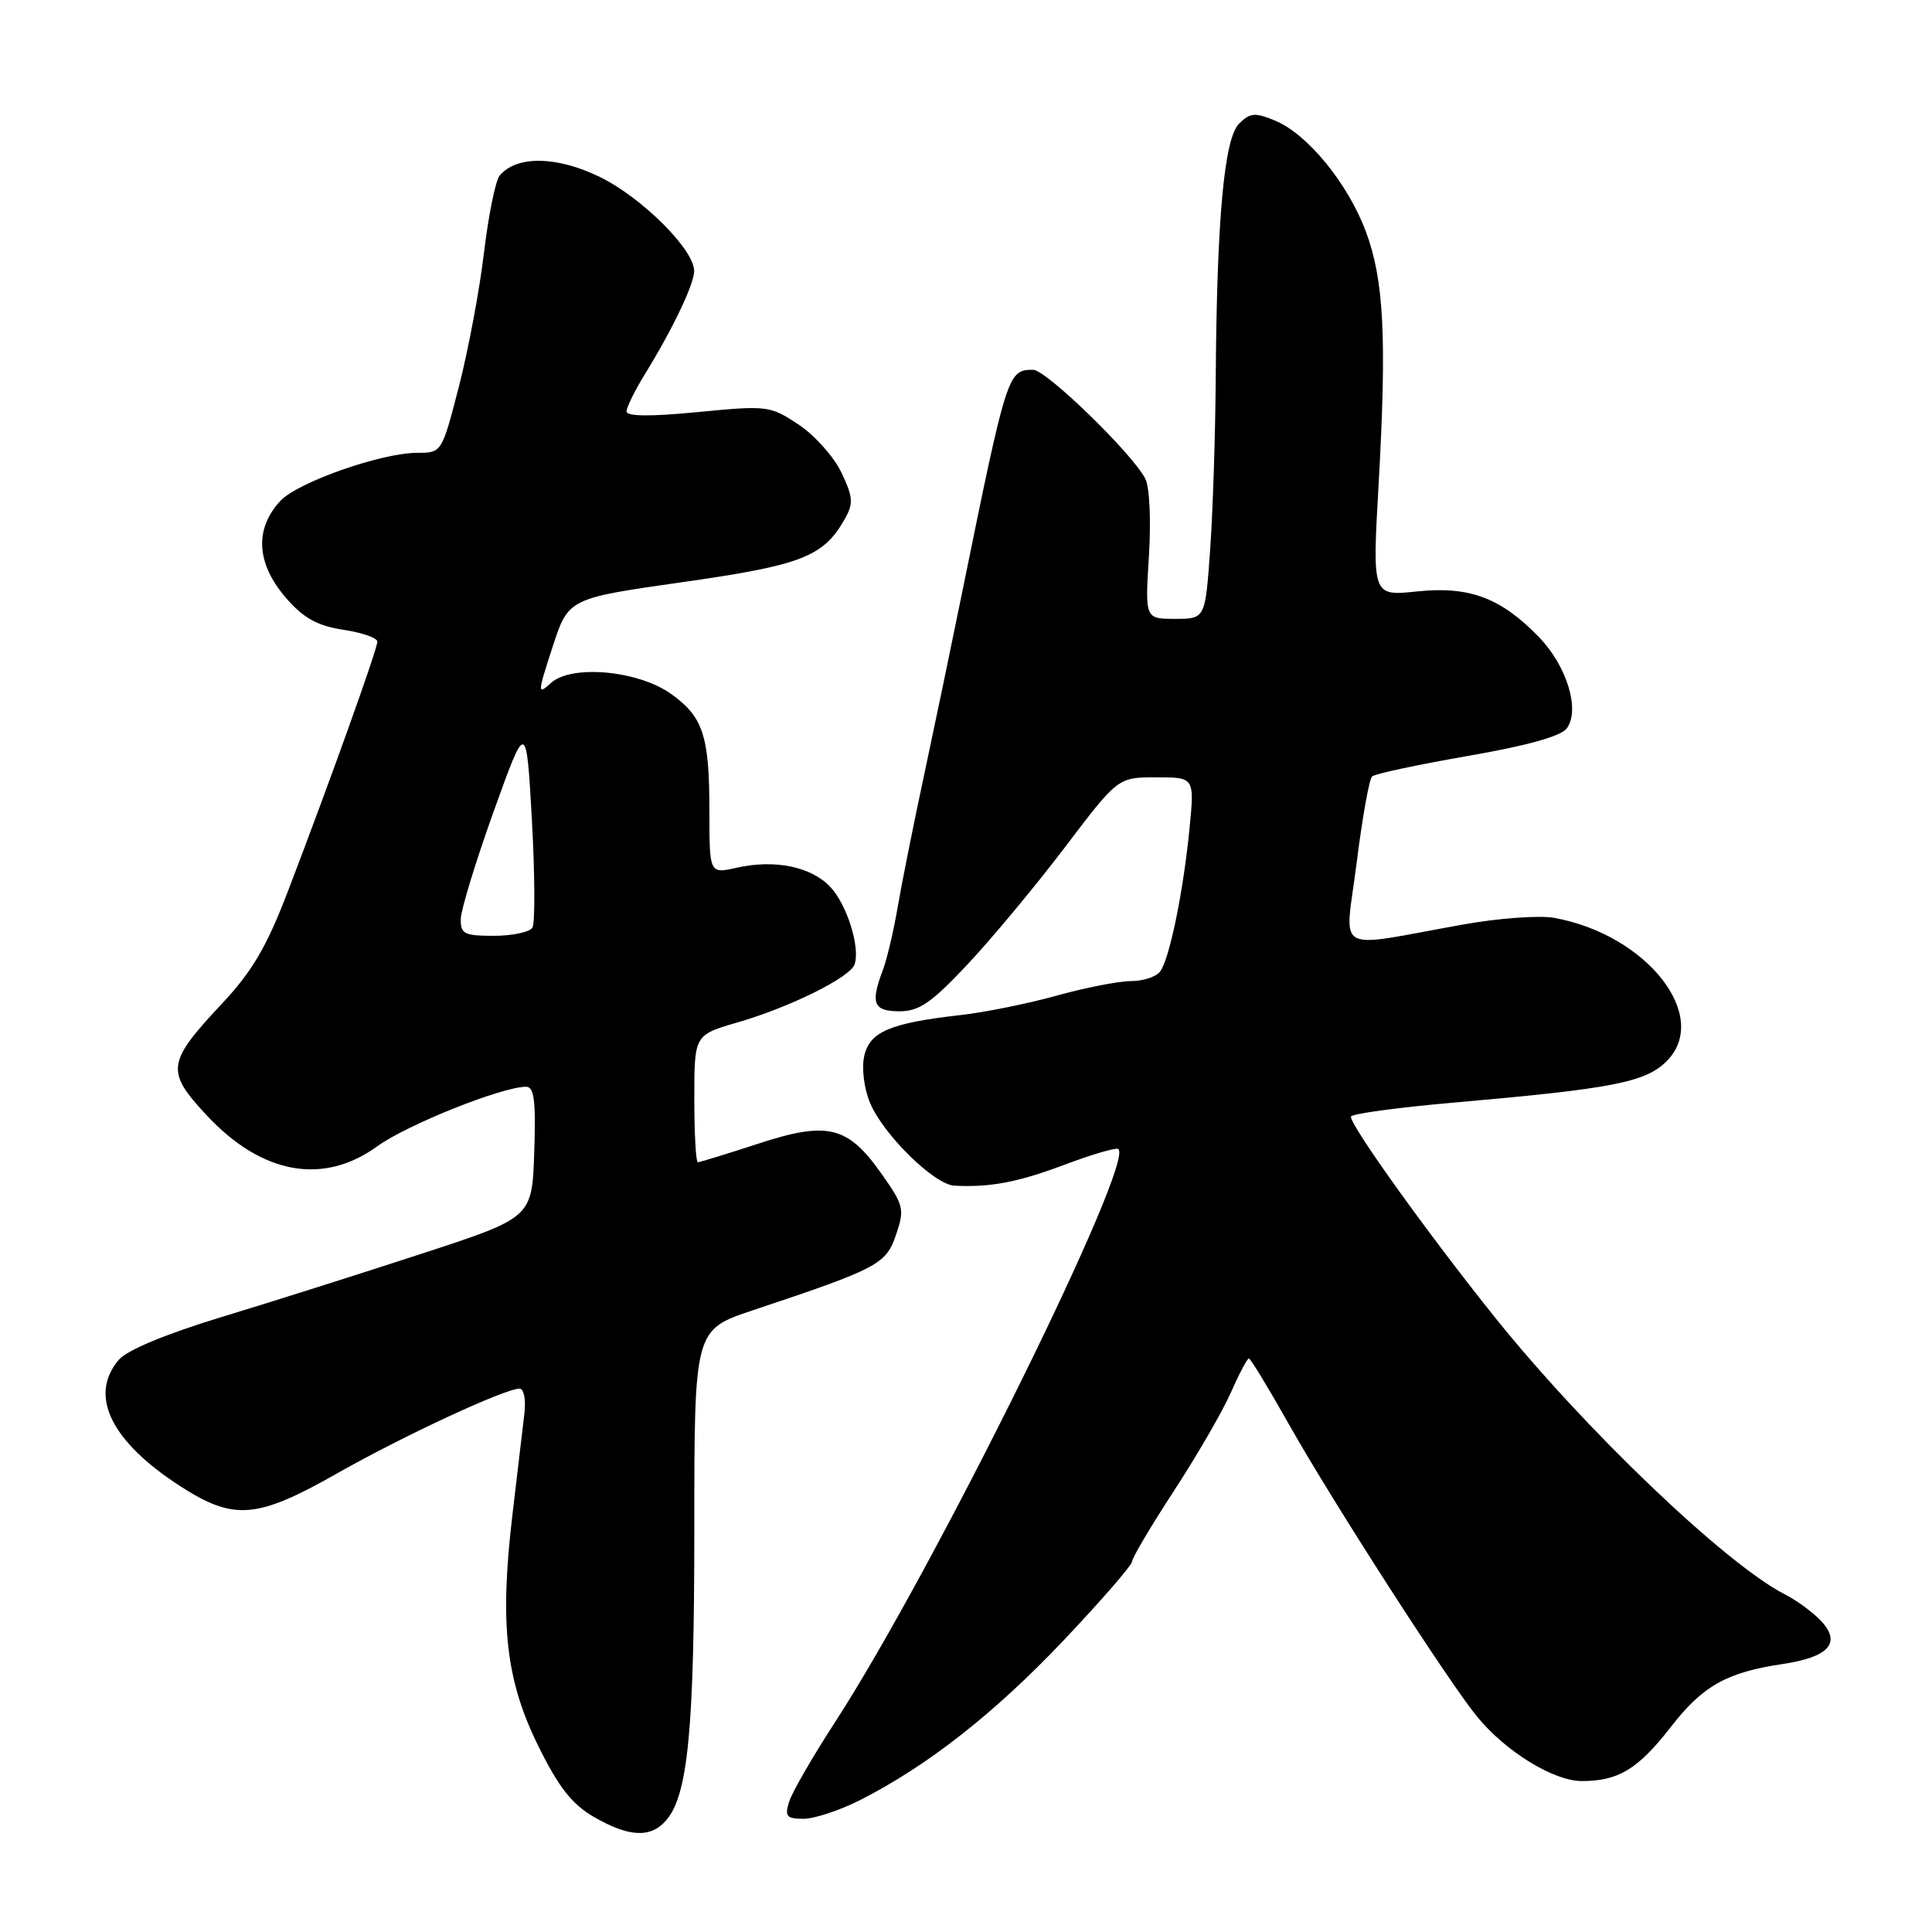 <?xml version="1.0" encoding="UTF-8" standalone="no"?>
<!DOCTYPE svg PUBLIC "-//W3C//DTD SVG 1.1//EN" "http://www.w3.org/Graphics/SVG/1.1/DTD/svg11.dtd" >
<svg xmlns="http://www.w3.org/2000/svg" xmlns:xlink="http://www.w3.org/1999/xlink" version="1.1" viewBox="0 0 256 256">
 <g >
 <path fill="currentColor"
d=" M 88.23 241.25 C 91.16 237.93 92.00 229.28 92.00 202.56 C 92.00 176.21 92.00 176.21 99.75 173.62 C 116.37 168.07 117.40 167.53 118.73 163.61 C 119.88 160.22 119.76 159.71 116.81 155.54 C 112.33 149.18 109.68 148.53 100.45 151.55 C 96.32 152.90 92.73 154.00 92.47 154.00 C 92.21 154.00 92.00 150.21 92.00 145.57 C 92.00 137.14 92.00 137.14 97.71 135.48 C 104.72 133.45 112.66 129.50 113.24 127.78 C 114.00 125.52 112.23 119.87 110.02 117.52 C 107.50 114.84 102.65 113.84 97.61 114.98 C 94.00 115.79 94.00 115.79 94.00 107.46 C 94.00 97.50 93.17 94.97 88.91 91.94 C 84.57 88.84 75.73 88.03 73.03 90.48 C 71.20 92.13 71.20 91.93 73.21 85.75 C 75.31 79.29 75.31 79.29 90.41 77.14 C 106.15 74.91 109.10 73.77 111.89 68.85 C 113.11 66.71 113.06 65.93 111.49 62.61 C 110.50 60.53 107.94 57.67 105.81 56.25 C 102.03 53.75 101.69 53.71 92.47 54.60 C 86.15 55.22 83.01 55.18 83.02 54.51 C 83.03 53.95 84.14 51.70 85.50 49.50 C 89.16 43.55 91.95 37.70 91.98 35.93 C 92.02 33.12 85.08 26.18 79.48 23.45 C 73.79 20.66 68.40 20.59 66.20 23.28 C 65.65 23.95 64.72 28.55 64.13 33.50 C 63.54 38.45 62.04 46.44 60.80 51.25 C 58.54 59.99 58.54 60.00 55.29 60.00 C 50.55 60.00 39.44 63.90 37.15 66.37 C 33.66 70.13 33.96 74.75 38.00 79.35 C 40.27 81.93 42.11 82.94 45.50 83.45 C 47.98 83.82 50.00 84.53 50.00 85.02 C 50.00 86.02 43.80 103.32 38.19 118.00 C 35.33 125.46 33.45 128.68 29.40 133.00 C 22.08 140.82 21.93 141.94 27.42 147.82 C 34.72 155.62 42.83 157.08 49.99 151.89 C 53.94 149.03 66.52 144.00 69.71 144.00 C 70.78 144.00 71.02 145.87 70.79 152.67 C 70.50 161.34 70.50 161.34 56.00 166.08 C 48.02 168.69 36.10 172.47 29.50 174.47 C 22.03 176.74 16.84 178.89 15.75 180.17 C 11.70 184.91 14.71 191.04 24.00 197.00 C 31.03 201.51 34.07 201.25 44.71 195.21 C 53.45 190.25 66.91 184.00 68.85 184.00 C 69.42 184.00 69.70 185.46 69.49 187.25 C 69.28 189.04 68.57 195.06 67.91 200.63 C 66.18 215.19 67.01 222.61 71.33 231.36 C 74.03 236.83 75.79 239.07 78.69 240.75 C 83.31 243.42 86.18 243.58 88.23 241.25 Z  M 113.95 238.53 C 122.91 233.98 131.77 227.03 140.93 217.36 C 145.92 212.09 150.00 207.39 150.00 206.92 C 150.00 206.45 152.49 202.24 155.54 197.57 C 158.59 192.89 161.99 187.03 163.09 184.53 C 164.19 182.04 165.27 180.00 165.48 180.00 C 165.70 180.00 168.12 183.99 170.87 188.87 C 176.61 199.05 192.07 223.05 195.75 227.50 C 199.58 232.14 205.88 236.00 209.60 236.00 C 214.46 236.00 217.05 234.42 221.42 228.80 C 225.63 223.37 228.81 221.59 236.22 220.49 C 242.27 219.58 243.98 217.74 241.39 214.88 C 240.35 213.73 238.15 212.10 236.50 211.26 C 228.65 207.24 209.97 189.39 198.04 174.50 C 189.24 163.52 179.00 149.25 179.00 147.97 C 179.00 147.59 185.19 146.75 192.75 146.09 C 213.66 144.26 218.05 143.41 220.83 140.62 C 226.75 134.70 218.24 123.85 205.94 121.62 C 203.98 121.27 198.58 121.66 193.94 122.49 C 176.34 125.63 178.21 126.70 179.76 114.35 C 180.51 108.38 181.43 103.22 181.81 102.88 C 182.19 102.53 187.89 101.32 194.48 100.17 C 202.35 98.81 206.85 97.55 207.61 96.51 C 209.40 94.07 207.62 88.23 203.92 84.42 C 198.87 79.20 194.69 77.64 187.75 78.37 C 181.83 78.99 181.83 78.99 182.67 64.24 C 183.77 44.75 183.38 37.10 180.98 30.67 C 178.59 24.29 173.25 17.76 168.97 15.99 C 166.29 14.88 165.64 14.93 164.18 16.39 C 162.21 18.36 161.24 28.97 161.09 50.10 C 161.04 57.57 160.71 67.81 160.35 72.85 C 159.70 82.00 159.70 82.00 155.71 82.00 C 151.72 82.00 151.72 82.00 152.24 73.66 C 152.53 68.91 152.33 64.50 151.75 63.41 C 149.97 60.02 138.61 49.00 136.90 49.00 C 133.54 49.00 133.42 49.36 127.49 78.50 C 126.15 85.10 123.90 95.90 122.49 102.50 C 121.07 109.10 119.48 117.08 118.94 120.24 C 118.40 123.39 117.52 127.13 116.98 128.55 C 115.31 132.95 115.73 134.00 119.19 134.00 C 121.80 134.00 123.42 132.88 128.24 127.75 C 131.46 124.31 137.26 117.34 141.12 112.25 C 148.14 103.00 148.14 103.00 153.21 103.00 C 158.28 103.00 158.28 103.00 157.62 109.75 C 156.79 118.22 154.96 127.11 153.71 128.75 C 153.19 129.44 151.45 130.00 149.86 130.00 C 148.28 130.00 143.85 130.86 140.04 131.92 C 136.23 132.98 130.50 134.14 127.30 134.50 C 117.92 135.56 115.22 136.71 114.51 139.95 C 114.16 141.57 114.49 144.24 115.29 146.15 C 117.07 150.37 123.79 156.97 126.47 157.11 C 131.19 157.35 134.86 156.66 140.93 154.38 C 144.47 153.04 147.70 152.08 148.13 152.23 C 150.80 153.18 123.83 207.86 110.69 228.13 C 107.70 232.73 104.94 237.51 104.56 238.75 C 103.96 240.68 104.23 241.00 106.47 241.00 C 107.90 241.00 111.26 239.89 113.95 238.53 Z  M 61.06 121.75 C 61.09 120.51 63.05 114.10 65.42 107.50 C 69.74 95.50 69.74 95.50 70.48 108.67 C 70.88 115.92 70.91 122.33 70.55 122.92 C 70.18 123.51 67.88 124.00 65.44 124.00 C 61.49 124.00 61.01 123.75 61.06 121.75 Z "/>
</g>
</svg>